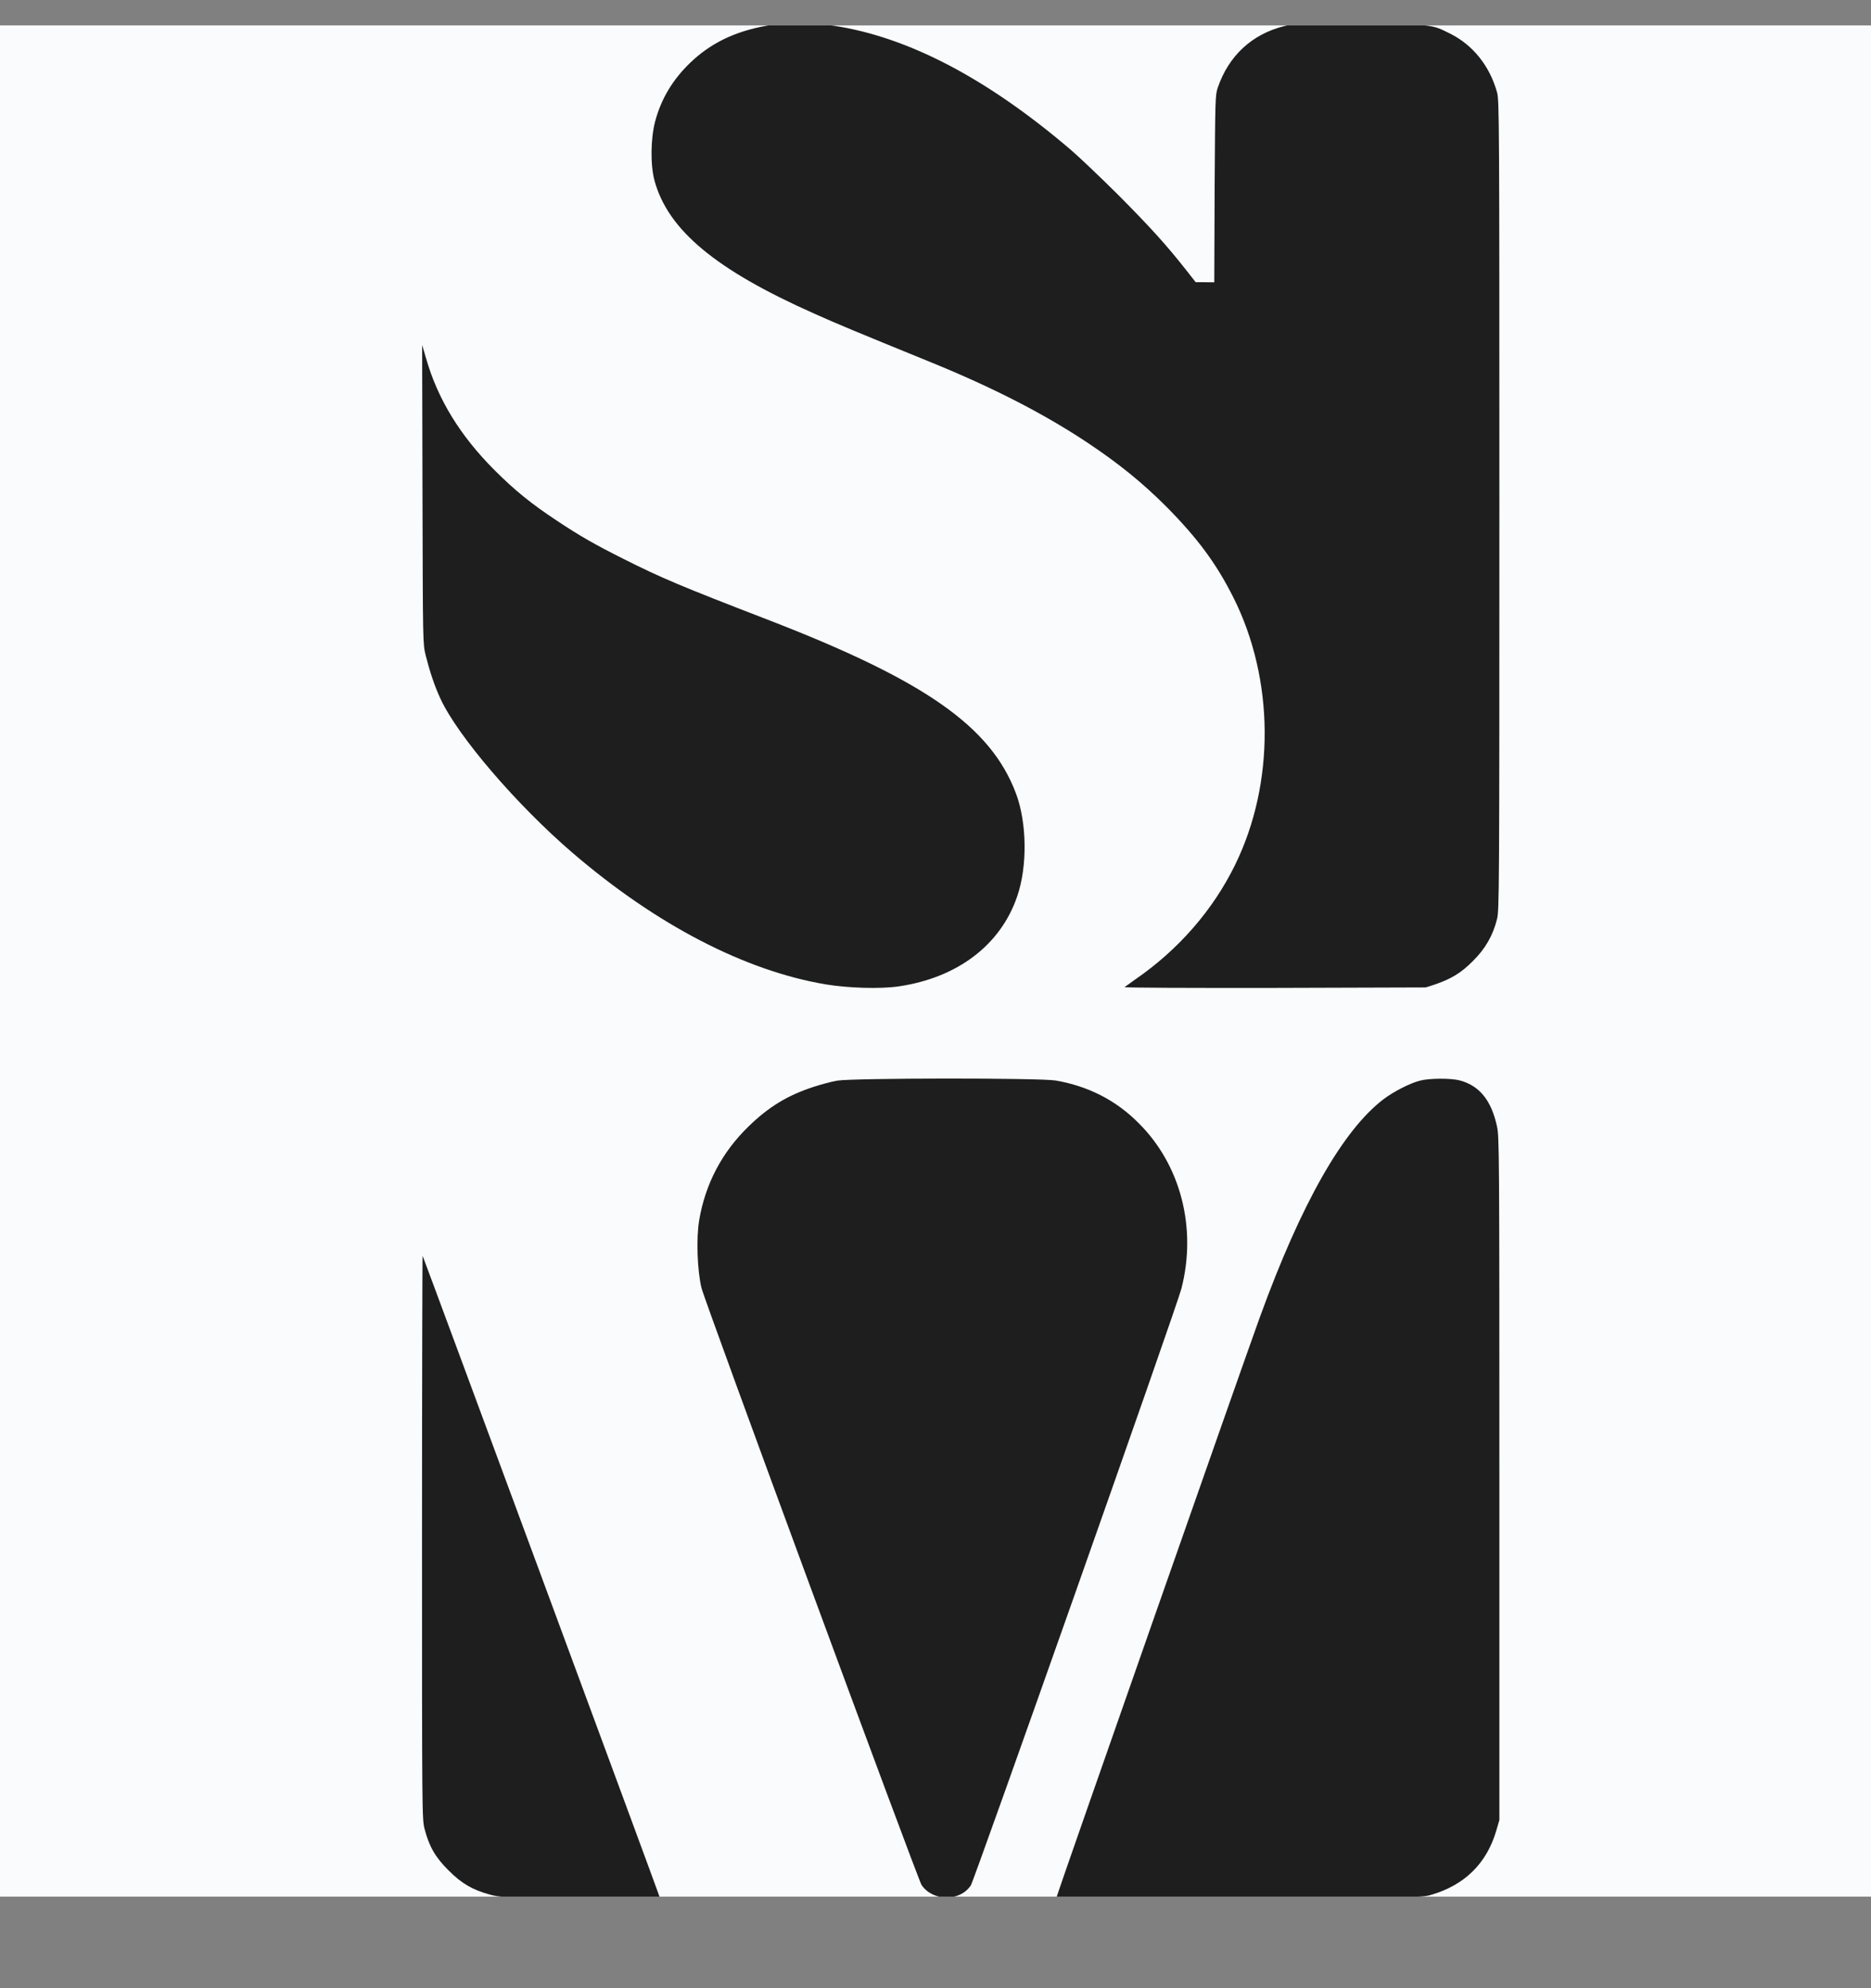 <svg width="16" height="17" viewBox="0 0 16 17" fill="none" xmlns="http://www.w3.org/2000/svg">
<rect x="0" y="0" width="16" height="17" fill="#808080" stroke="none"/>
<g clip-path="url(#clip0_1348_405)">
<rect width="16" height="16" transform="translate(0 0.217)" fill="#FAFBFC"/>
<path d="M6.555 0.22C6.283 0.269 6.078 0.369 5.904 0.535C5.753 0.68 5.654 0.844 5.602 1.04C5.564 1.186 5.561 1.411 5.597 1.544C5.712 1.967 6.12 2.307 6.964 2.682C7.165 2.772 7.29 2.824 7.964 3.099C8.494 3.315 8.934 3.541 9.307 3.79C9.57 3.966 9.765 4.124 9.972 4.33C10.241 4.602 10.4 4.816 10.547 5.108C10.898 5.807 10.905 6.693 10.563 7.393C10.374 7.78 10.079 8.12 9.705 8.377C9.663 8.407 9.623 8.435 9.617 8.44C9.611 8.446 10.183 8.448 10.899 8.447L12.192 8.443L12.27 8.418C12.41 8.37 12.495 8.319 12.596 8.217C12.702 8.112 12.767 7.999 12.802 7.858C12.821 7.785 12.822 7.603 12.822 4.321C12.822 1.011 12.821 0.858 12.802 0.789C12.739 0.564 12.597 0.386 12.402 0.288C12.24 0.208 12.265 0.21 11.636 0.205C11.095 0.202 11.065 0.203 10.979 0.224C10.706 0.293 10.507 0.477 10.414 0.749C10.392 0.814 10.392 0.842 10.387 1.615L10.384 2.414L10.304 2.413H10.225L10.141 2.306C9.971 2.09 9.833 1.939 9.563 1.667C9.41 1.515 9.228 1.342 9.158 1.282C8.442 0.67 7.765 0.316 7.13 0.22C6.994 0.2 6.664 0.199 6.555 0.22Z" fill="#1E1E1E"/>
<path d="M3.613 4.227C3.616 5.501 3.616 5.503 3.64 5.603C3.675 5.741 3.715 5.863 3.766 5.973C3.912 6.291 4.417 6.881 4.897 7.293C5.611 7.906 6.37 8.301 7.062 8.417C7.256 8.449 7.529 8.457 7.686 8.434C8.189 8.36 8.558 8.079 8.699 7.663C8.787 7.408 8.782 7.033 8.688 6.784C8.473 6.212 7.912 5.819 6.566 5.299C5.824 5.013 5.652 4.94 5.334 4.78C5.091 4.658 4.96 4.584 4.762 4.452C4.541 4.306 4.401 4.192 4.227 4.018C3.934 3.724 3.743 3.413 3.643 3.062L3.61 2.95L3.613 4.227Z" fill="#1E1E1E"/>
<path d="M7.159 9.24C7.108 9.249 7.015 9.274 6.952 9.295C6.733 9.367 6.573 9.465 6.404 9.629C6.175 9.85 6.032 10.121 5.979 10.434C5.953 10.589 5.963 10.868 5.999 11.013C6.032 11.144 7.848 16.068 7.881 16.118C7.977 16.259 8.21 16.261 8.302 16.121C8.332 16.075 10.066 11.166 10.103 11.018C10.236 10.5 10.097 9.961 9.738 9.604C9.544 9.408 9.308 9.288 9.029 9.239C8.894 9.216 7.3 9.217 7.159 9.24Z" fill="#1E1E1E"/>
<path d="M12.143 9.24C12.057 9.262 11.918 9.333 11.831 9.399C11.483 9.664 11.126 10.293 10.774 11.262C10.635 11.643 9.037 16.203 9.037 16.216C9.037 16.228 9.295 16.23 10.598 16.228C12.076 16.225 12.162 16.224 12.231 16.204C12.524 16.121 12.715 15.933 12.797 15.648L12.822 15.562V12.644C12.822 9.867 12.821 9.721 12.802 9.633C12.754 9.409 12.652 9.283 12.483 9.238C12.408 9.218 12.221 9.219 12.143 9.24Z" fill="#1E1E1E"/>
<path d="M3.609 13.143C3.609 15.52 3.609 15.554 3.631 15.639C3.67 15.788 3.722 15.88 3.836 15.993C3.949 16.106 4.038 16.158 4.19 16.2C4.276 16.223 4.299 16.224 4.96 16.228C5.336 16.231 5.643 16.229 5.643 16.226C5.643 16.217 3.619 10.744 3.614 10.738C3.612 10.736 3.609 11.818 3.609 13.143Z" fill="#1E1E1E"/>
</g>
<defs>
<clipPath id="clip0_1348_405">
<rect width="16" height="16" fill="white" transform="translate(0 0.217)"/>
</clipPath>
</defs>
</svg>
